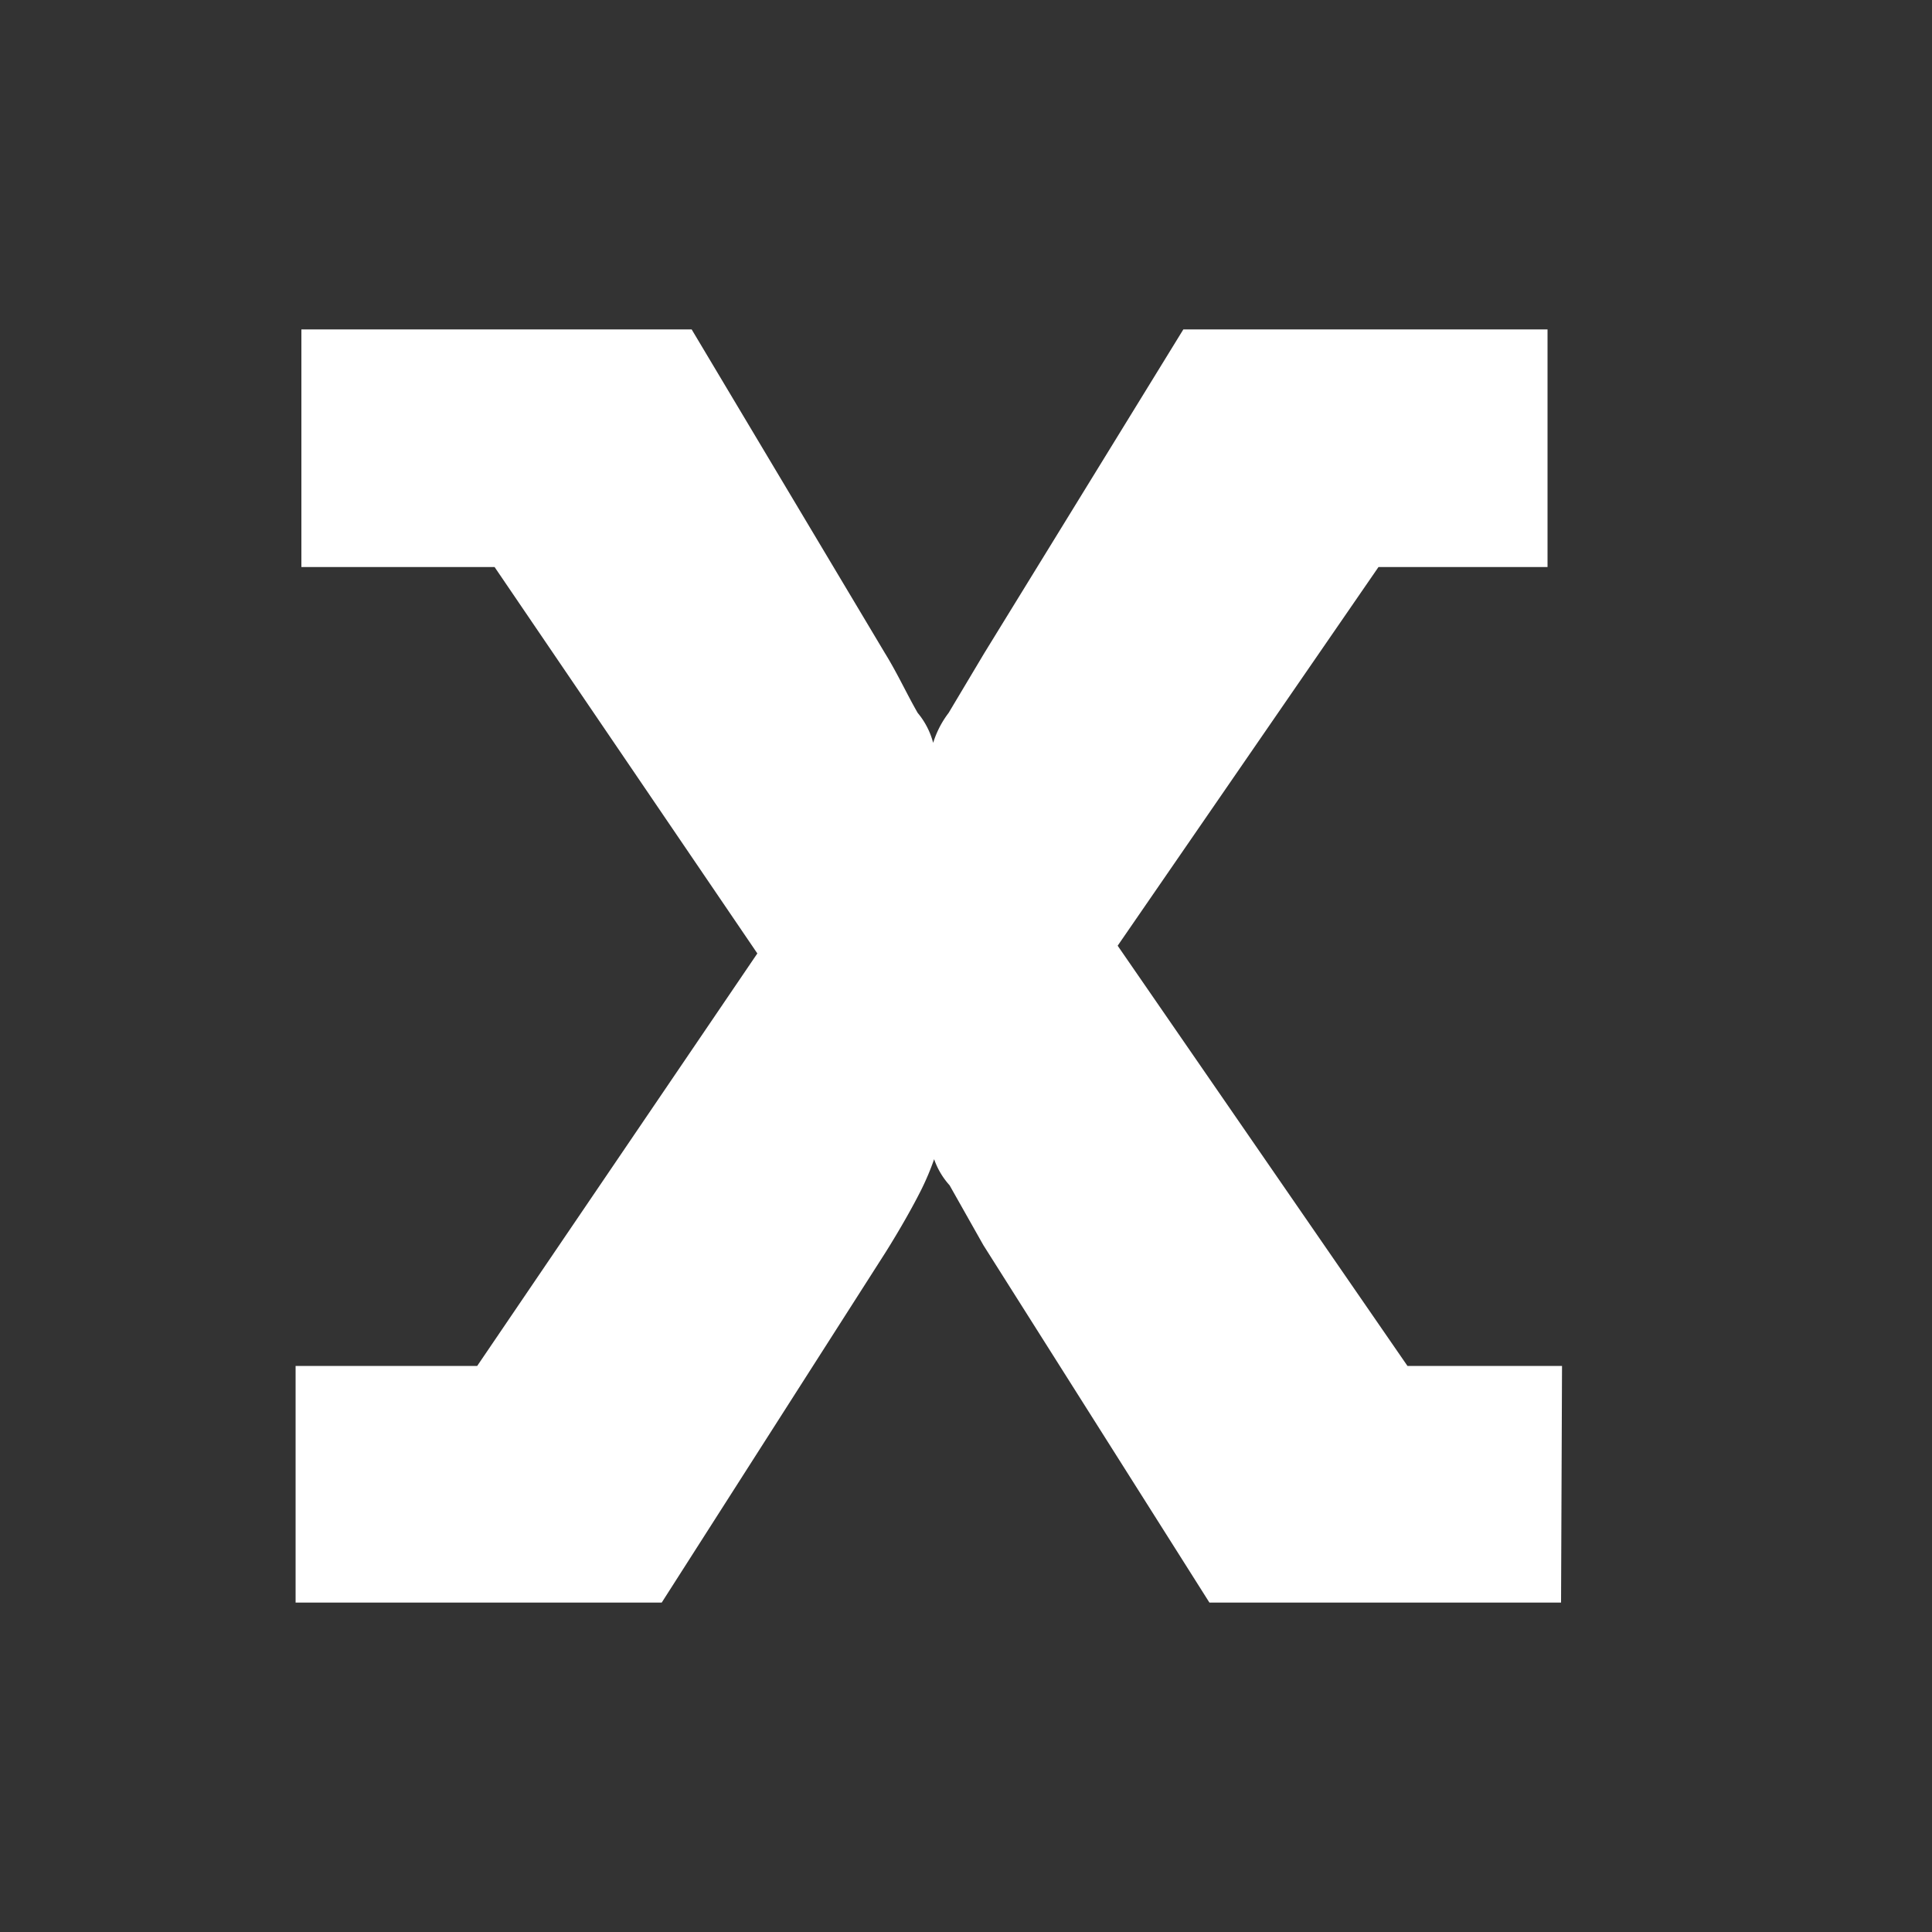 <svg xmlns="http://www.w3.org/2000/svg" viewBox="0 0 20 20">
    <rect x="0" y="0" width="20" height="20" fill="#333333" stroke="none"/>
    <defs>
        <style>.a { fill: #fff; } .b { fill: none; }</style>
    </defs>
    <title>node-variable</title>
    <g>
        <path class="a"
              d="M16.16,16.59H12.52l-2.34-3.7-.35-.62A.79.79,0,0,1,9.67,12h0a2.71,2.71,0,0,1-.13.31c-.09.18-.22.41-.37.65L6.85,16.59H3.06V14.14H4.94L7.84,9.87l-2.72-4h-2V3.41H7.16l2,3.35c.13.21.23.43.34.62a.8.8,0,0,1,.16.31h0a1,1,0,0,1,.16-.31l.37-.62,2.06-3.35h3.77V5.87H14.27l-2.7,3.92,3,4.35h1.6Z"/>
        <rect class="b" width="20" height="20"/>
    </g>
</svg>